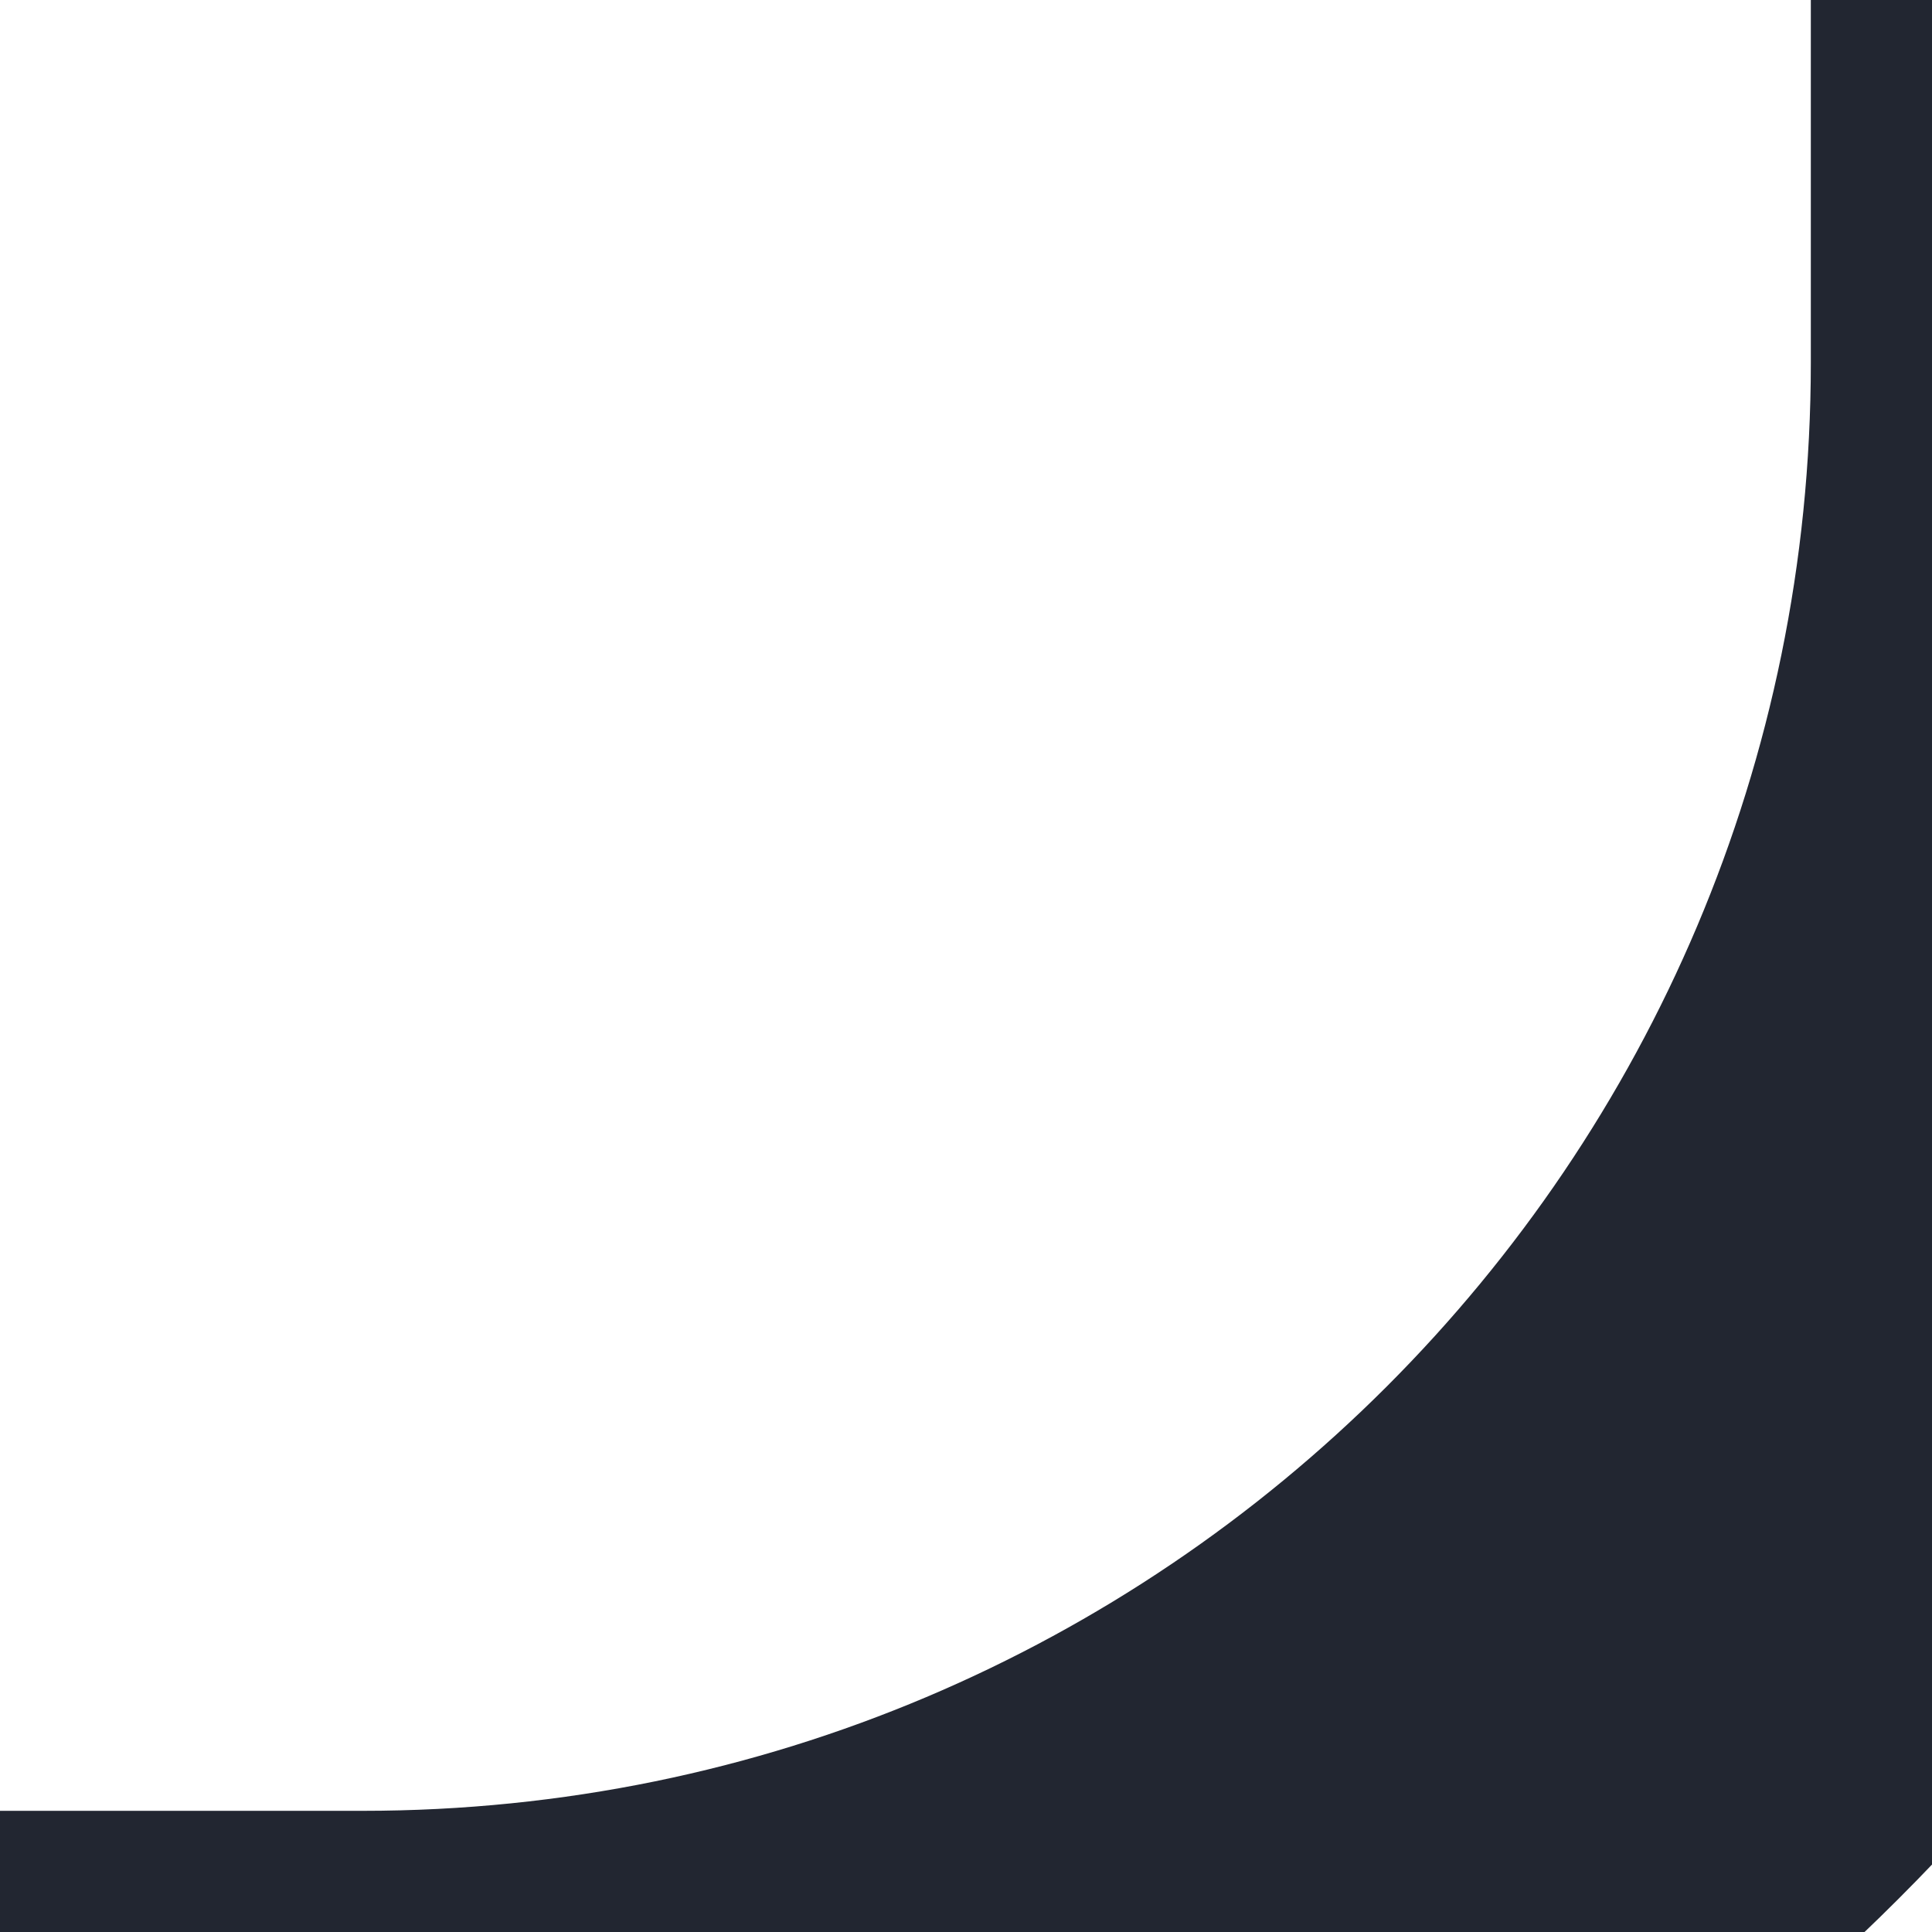 <svg width="5" height="5" viewBox="0.499 0.499 4.002 4.002" fill="none" xmlns="http://www.w3.org/2000/svg">
<path d="M5 0V1.25C5 3.321 3.321 5 1.25 5H0" stroke="#222631" stroke-width="1.5" stroke-linecap="round" stroke-linejoin="round"/>
</svg>
